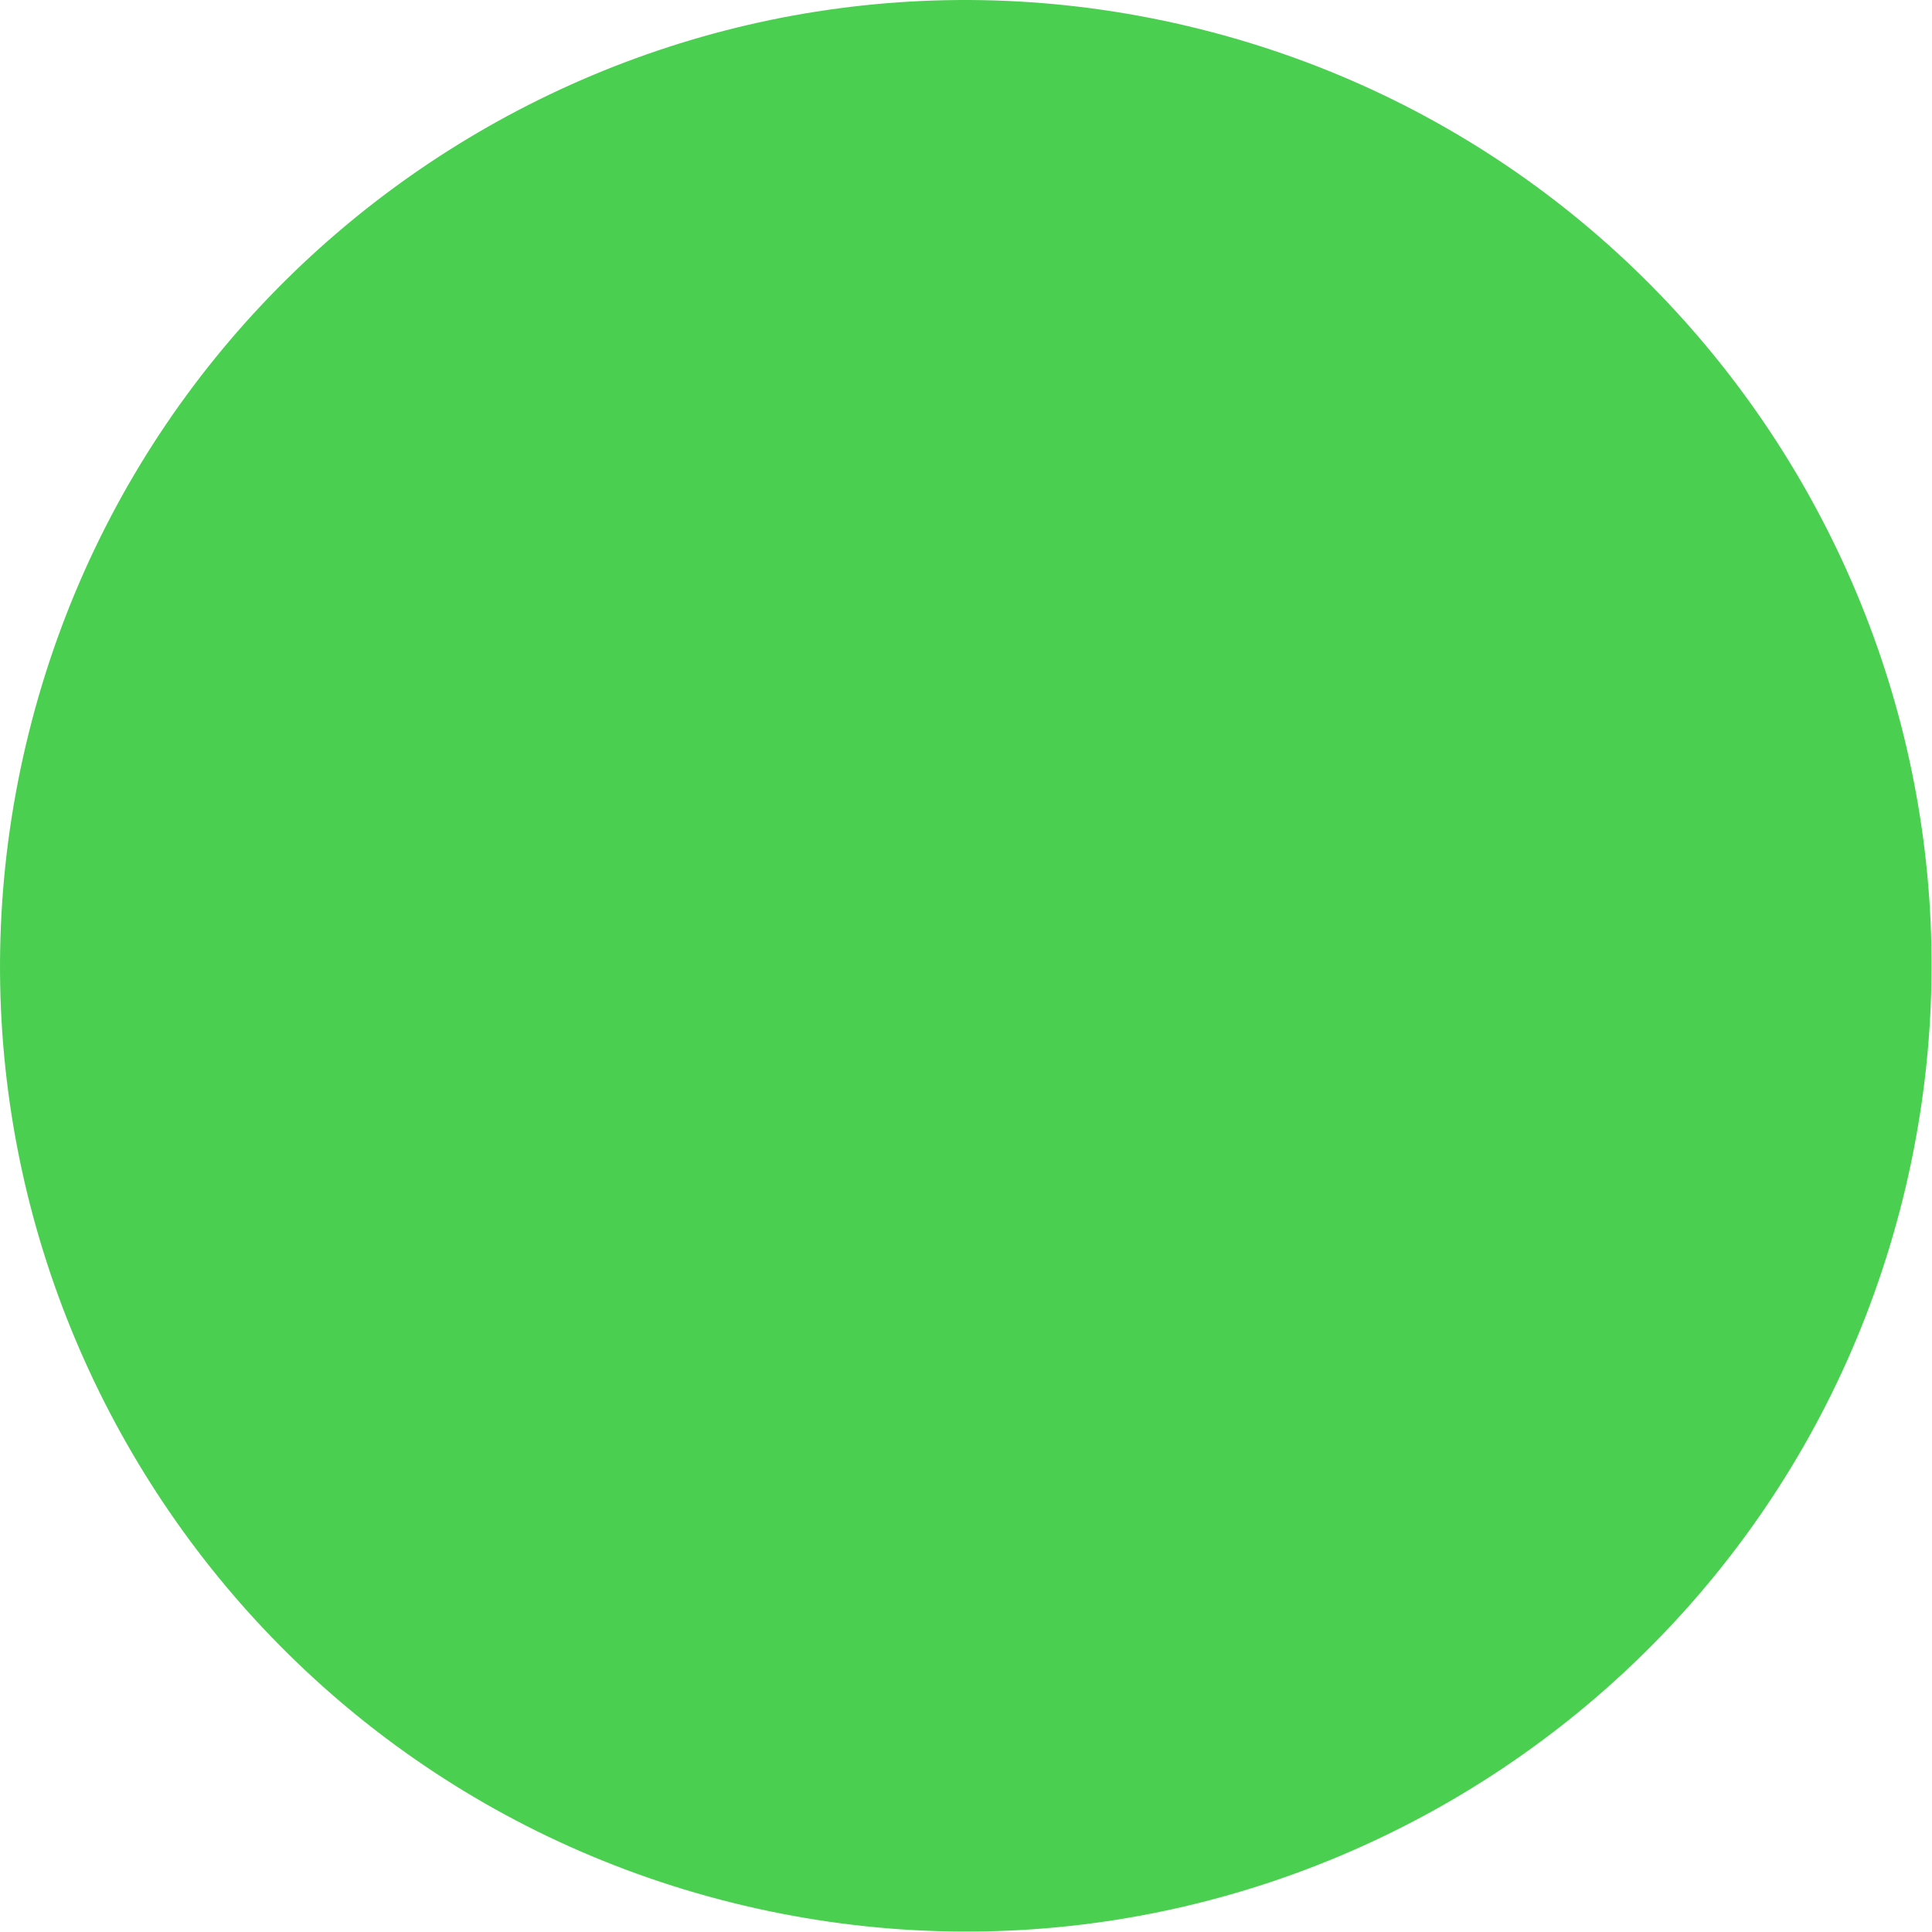 <svg preserveAspectRatio="none" width="100%" height="100%" overflow="visible" style="display: block;" viewBox="0 0 45 45" fill="none" xmlns="http://www.w3.org/2000/svg">
<path id="bg" d="M44.317 27.937C41.313 39.988 29.105 47.321 17.051 44.317C5.003 41.312 -2.332 29.106 0.674 17.056C3.677 5.003 15.884 -2.331 27.934 0.673C39.987 3.678 47.322 15.885 44.317 27.937H44.317Z" fill="#4BCF51"/>
</svg>
